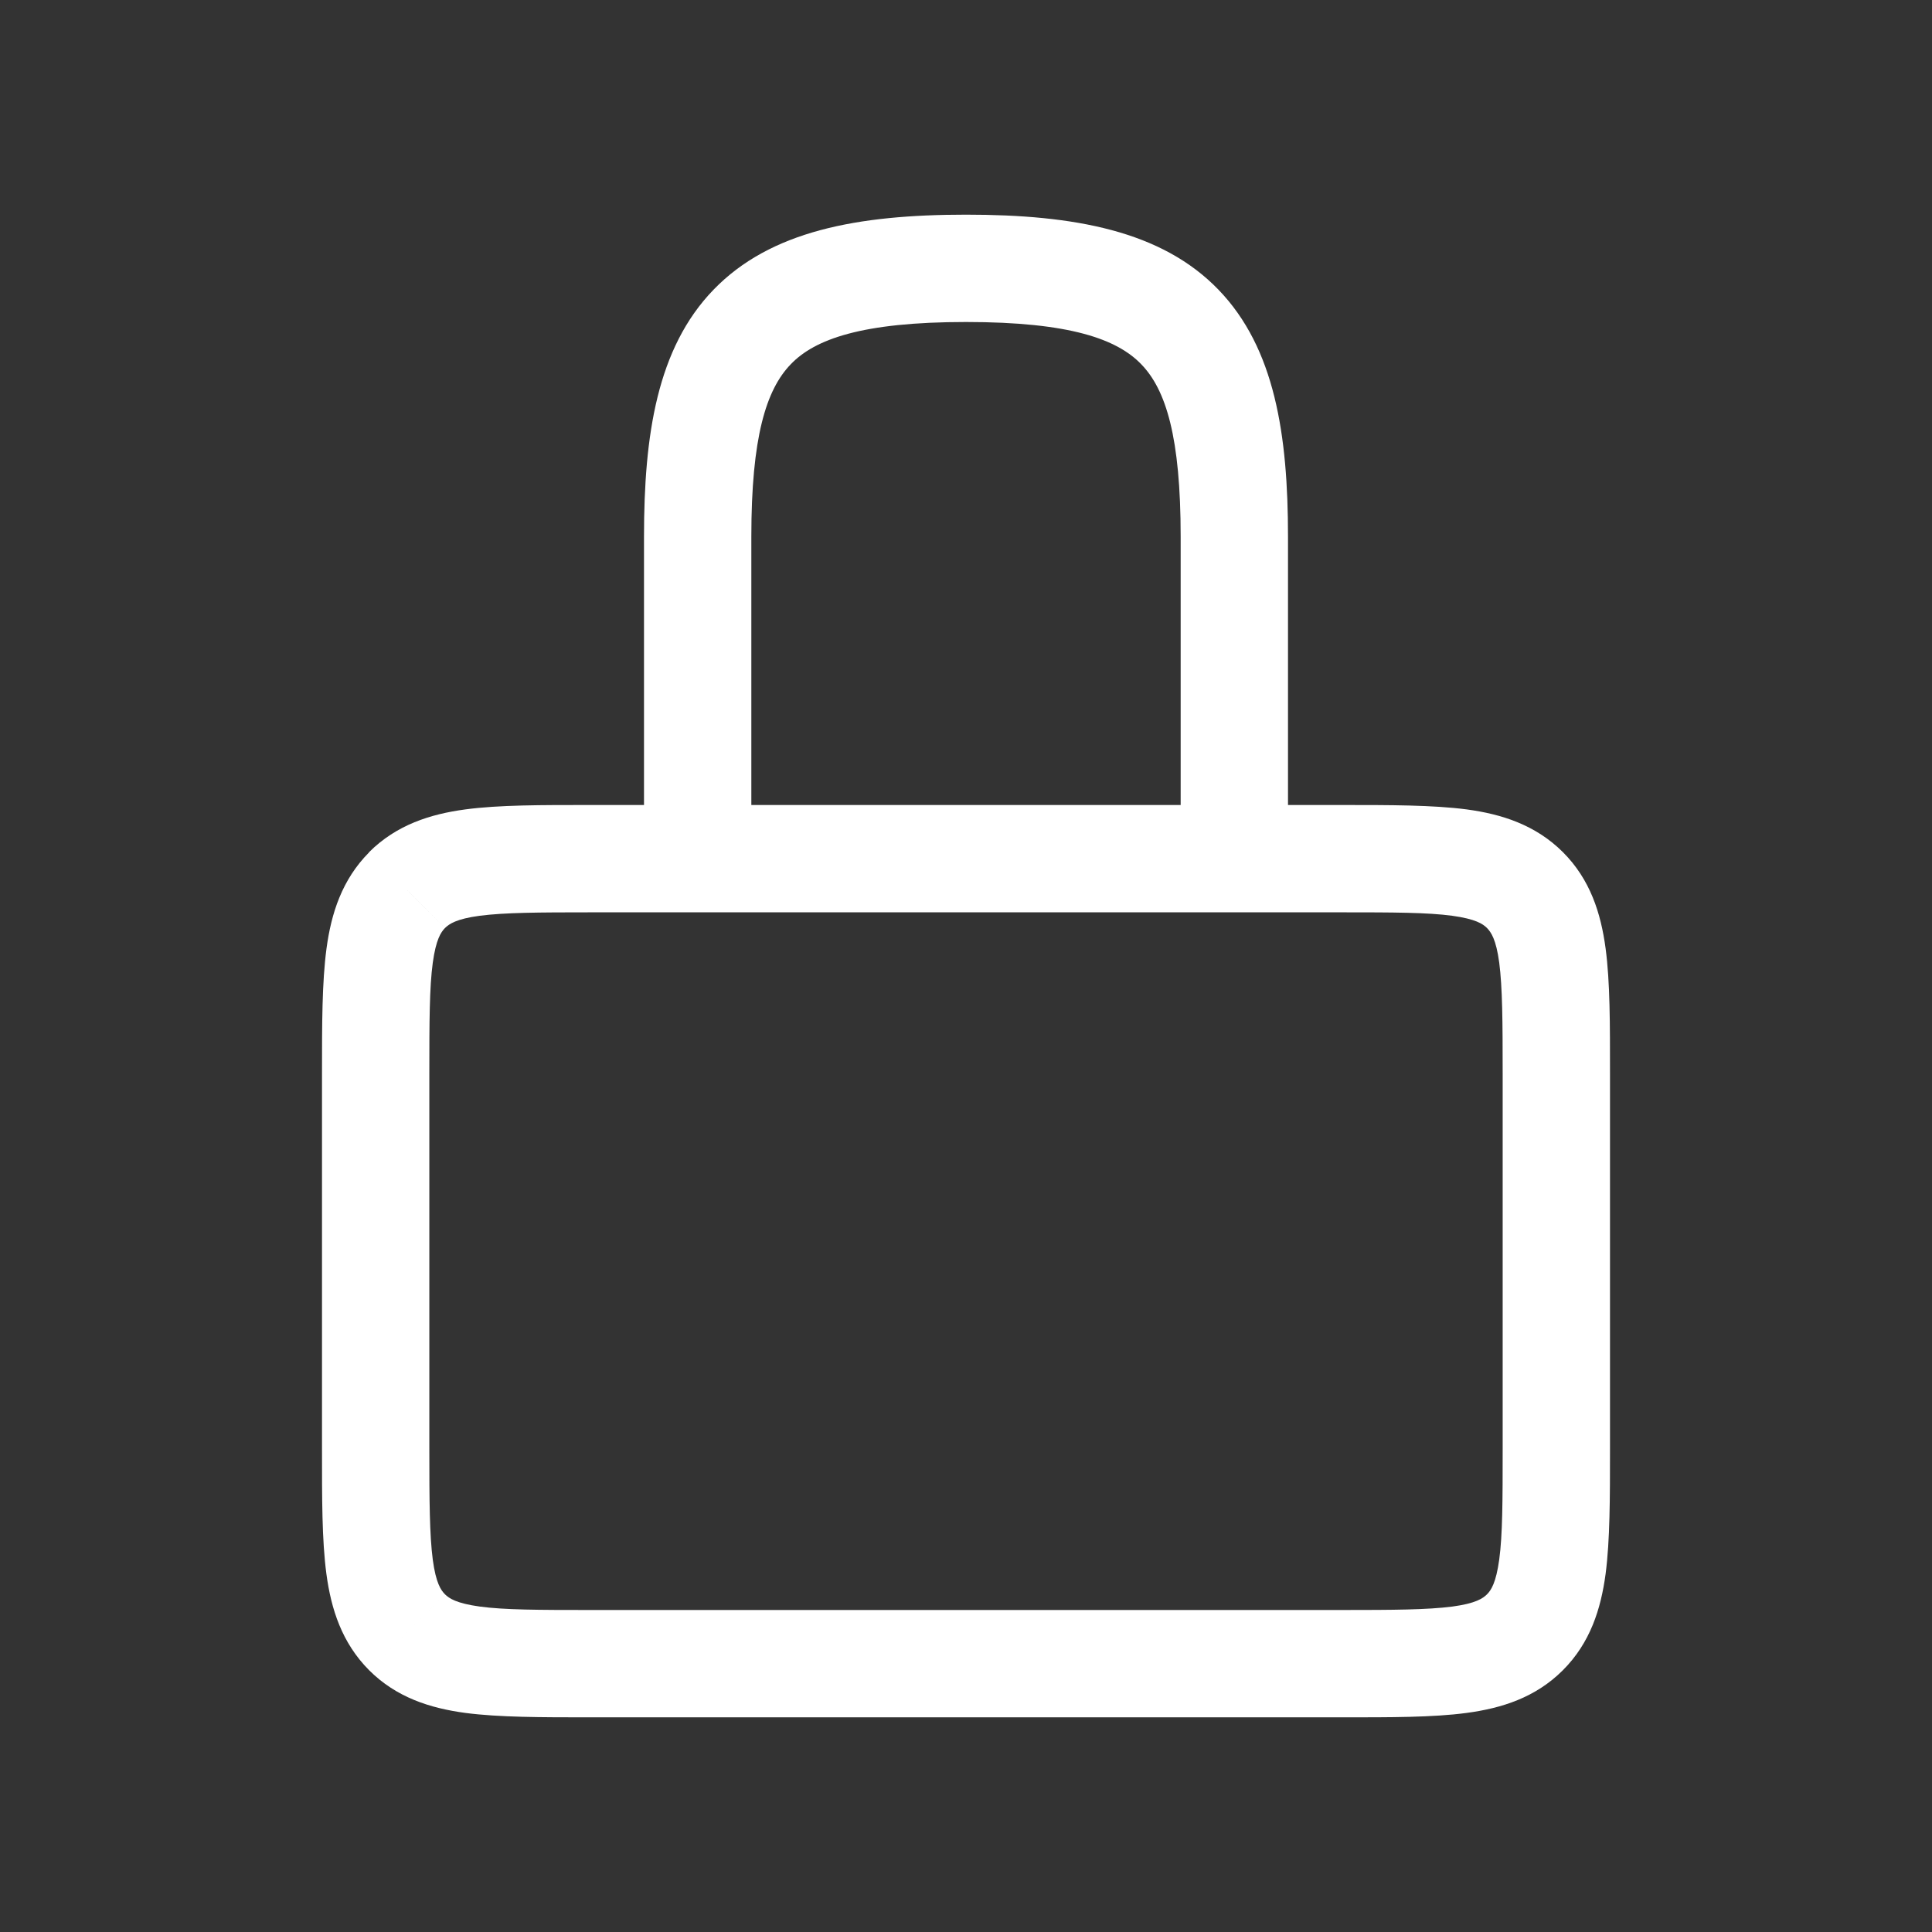 <svg width="18" height="18" fill="none" xmlns="http://www.w3.org/2000/svg"><rect width="100%" height="100%" fill="#333333" stroke="none"/><path d="M14.207 15.207l.354.354-.354-.354zm-10.414 0l-.354.354.354-.354zm10.414-6.914l-.353.353.353-.353zM5.5 8.5h7v-1h-7v1zm-1.5 5V10H3v3.5h1zm8.5 1.5h-7v1h7v-1zm1.5-5v3.5h1V10h-1zm-1.5 6c.457 0 .85.001 1.164-.041.328-.044.642-.143.897-.398l-.707-.707c-.038.038-.106.085-.323.114-.232.03-.546.032-1.031.032v1zm1.5-2.5c0 .486-.001.8-.032 1.03-.03.218-.076.286-.114.324l.707.707c.255-.255.354-.57.398-.897C15 14.35 15 13.957 15 13.5h-1zm-11 0c0 .457-.001.85.041 1.164.044.328.144.642.398.897l.707-.707c-.038-.038-.085-.106-.114-.323C4.002 14.299 4 13.985 4 13.5H3zM5.5 15c-.486 0-.8-.001-1.03-.032-.218-.03-.285-.076-.324-.114l-.707.707c.255.255.57.354.897.398C4.65 16 5.043 16 5.5 16v-1zm7-6.5c.486 0 .8.001 1.03.032.218.03.286.076.324.114l.707-.707c-.255-.254-.57-.354-.897-.398C13.35 7.5 12.957 7.5 12.5 7.5v1zM15 10c0-.457.001-.85-.041-1.164-.044-.328-.143-.642-.398-.897l-.707.707c.038.039.085.106.114.323.03.232.032.545.032 1.031h1zM5.5 7.5c-.457 0-.85-.001-1.164.041-.328.044-.642.144-.897.398l.707.707c.039-.038.106-.085.323-.114.232-.03.545-.032 1.031-.032v-1zM4 10c0-.486.001-.8.032-1.03.03-.218.076-.285.114-.324L3.44 7.94c-.254.255-.354.57-.398.897C3 9.15 3 9.543 3 10h1zm2.5-2.5H7V5H6v2.5h.5zM7 5c0-.927.138-1.369.367-1.606C7.59 3.161 8.028 3 9 3V2c-1.01 0-1.823.151-2.353.7C6.122 3.243 6 4.051 6 5h1zm2-2c.972 0 1.409.161 1.633.394.23.237.367.679.367 1.606h1c0-.948-.122-1.756-.647-2.3C10.823 2.15 10.009 2 9 2v1zm2 2v2.5h1V5h-1z" fill="#fff"/></svg>